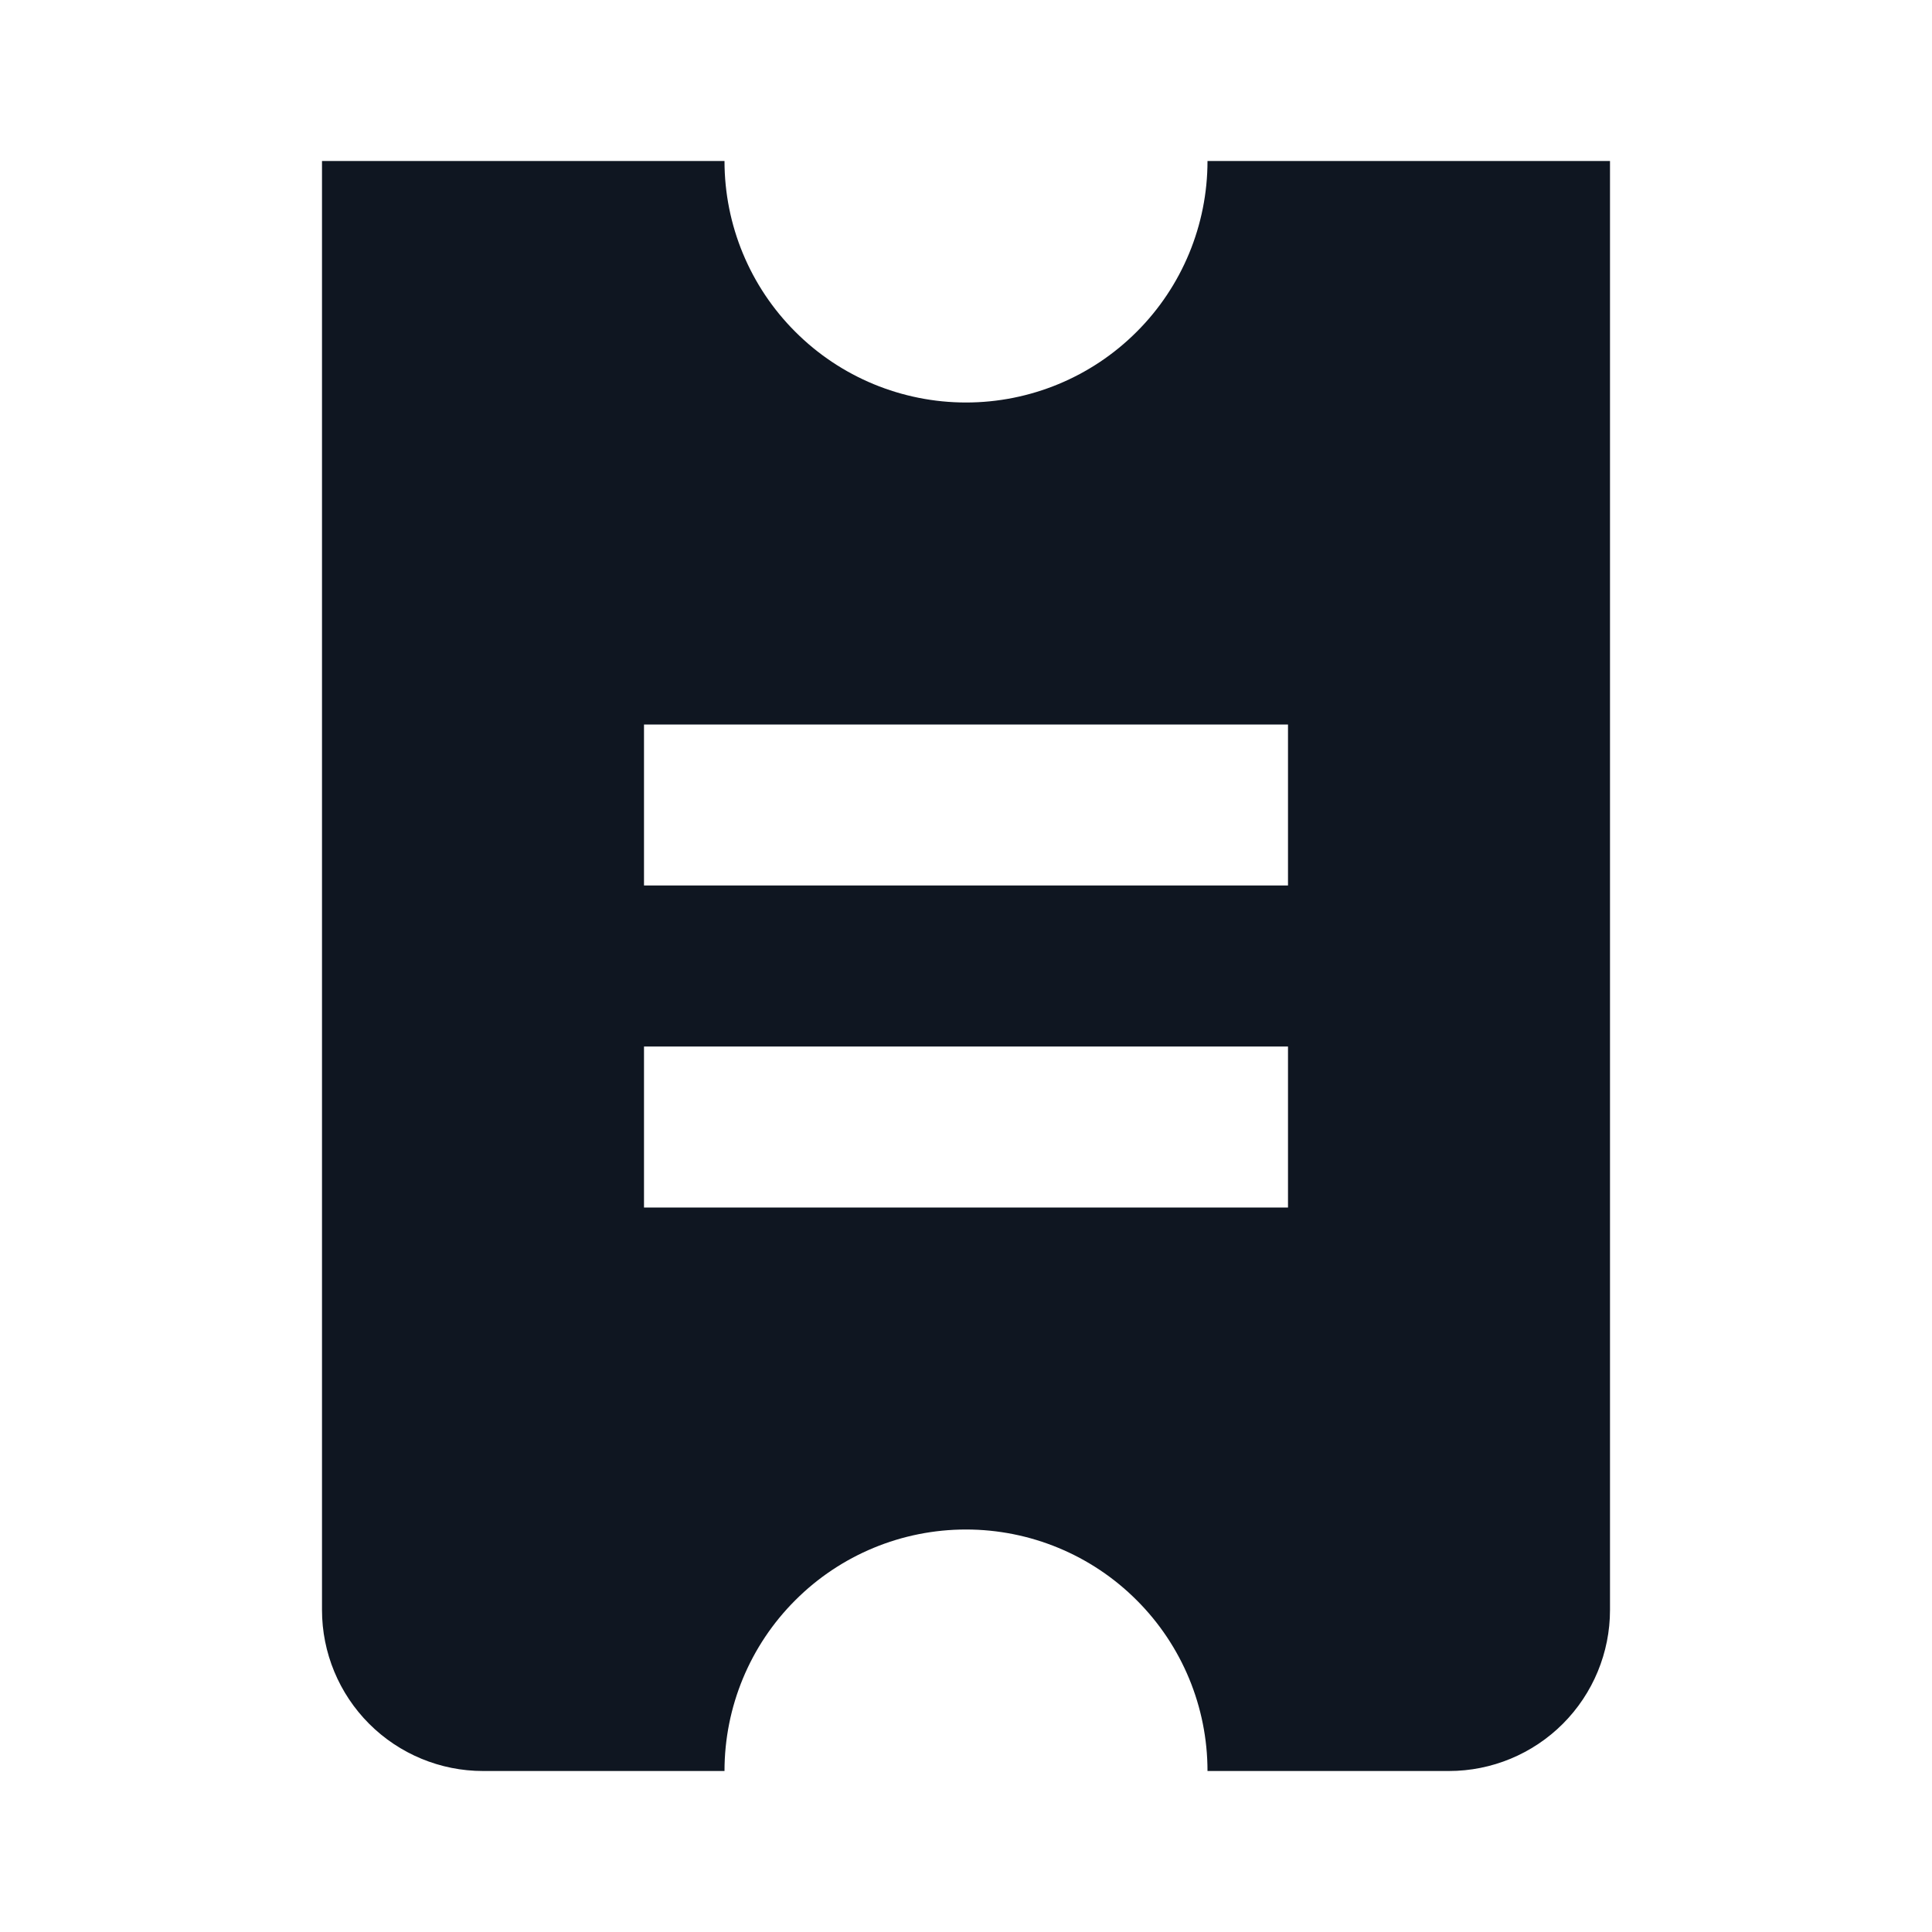 <svg width="24" height="24" viewBox="0 0 24 24" fill="none" xmlns="http://www.w3.org/2000/svg">
<path d="M15 2C15 2.796 14.684 3.559 14.121 4.121C13.559 4.684 12.796 5 12 5C11.204 5 10.441 4.684 9.879 4.121C9.316 3.559 9 2.796 9 2H4V20C4 20.53 4.211 21.039 4.586 21.414C4.961 21.789 5.47 22 6 22H9C9 21.204 9.316 20.441 9.879 19.879C10.441 19.316 11.204 19 12 19C12.796 19 13.559 19.316 14.121 19.879C14.684 20.441 15 21.204 15 22H18C18.53 22 19.039 21.789 19.414 21.414C19.789 21.039 20 20.53 20 20V2H15ZM16 15H8V13H16V15ZM16 11H8V9H16V11Z" fill="#0F1621"/>
</svg>
